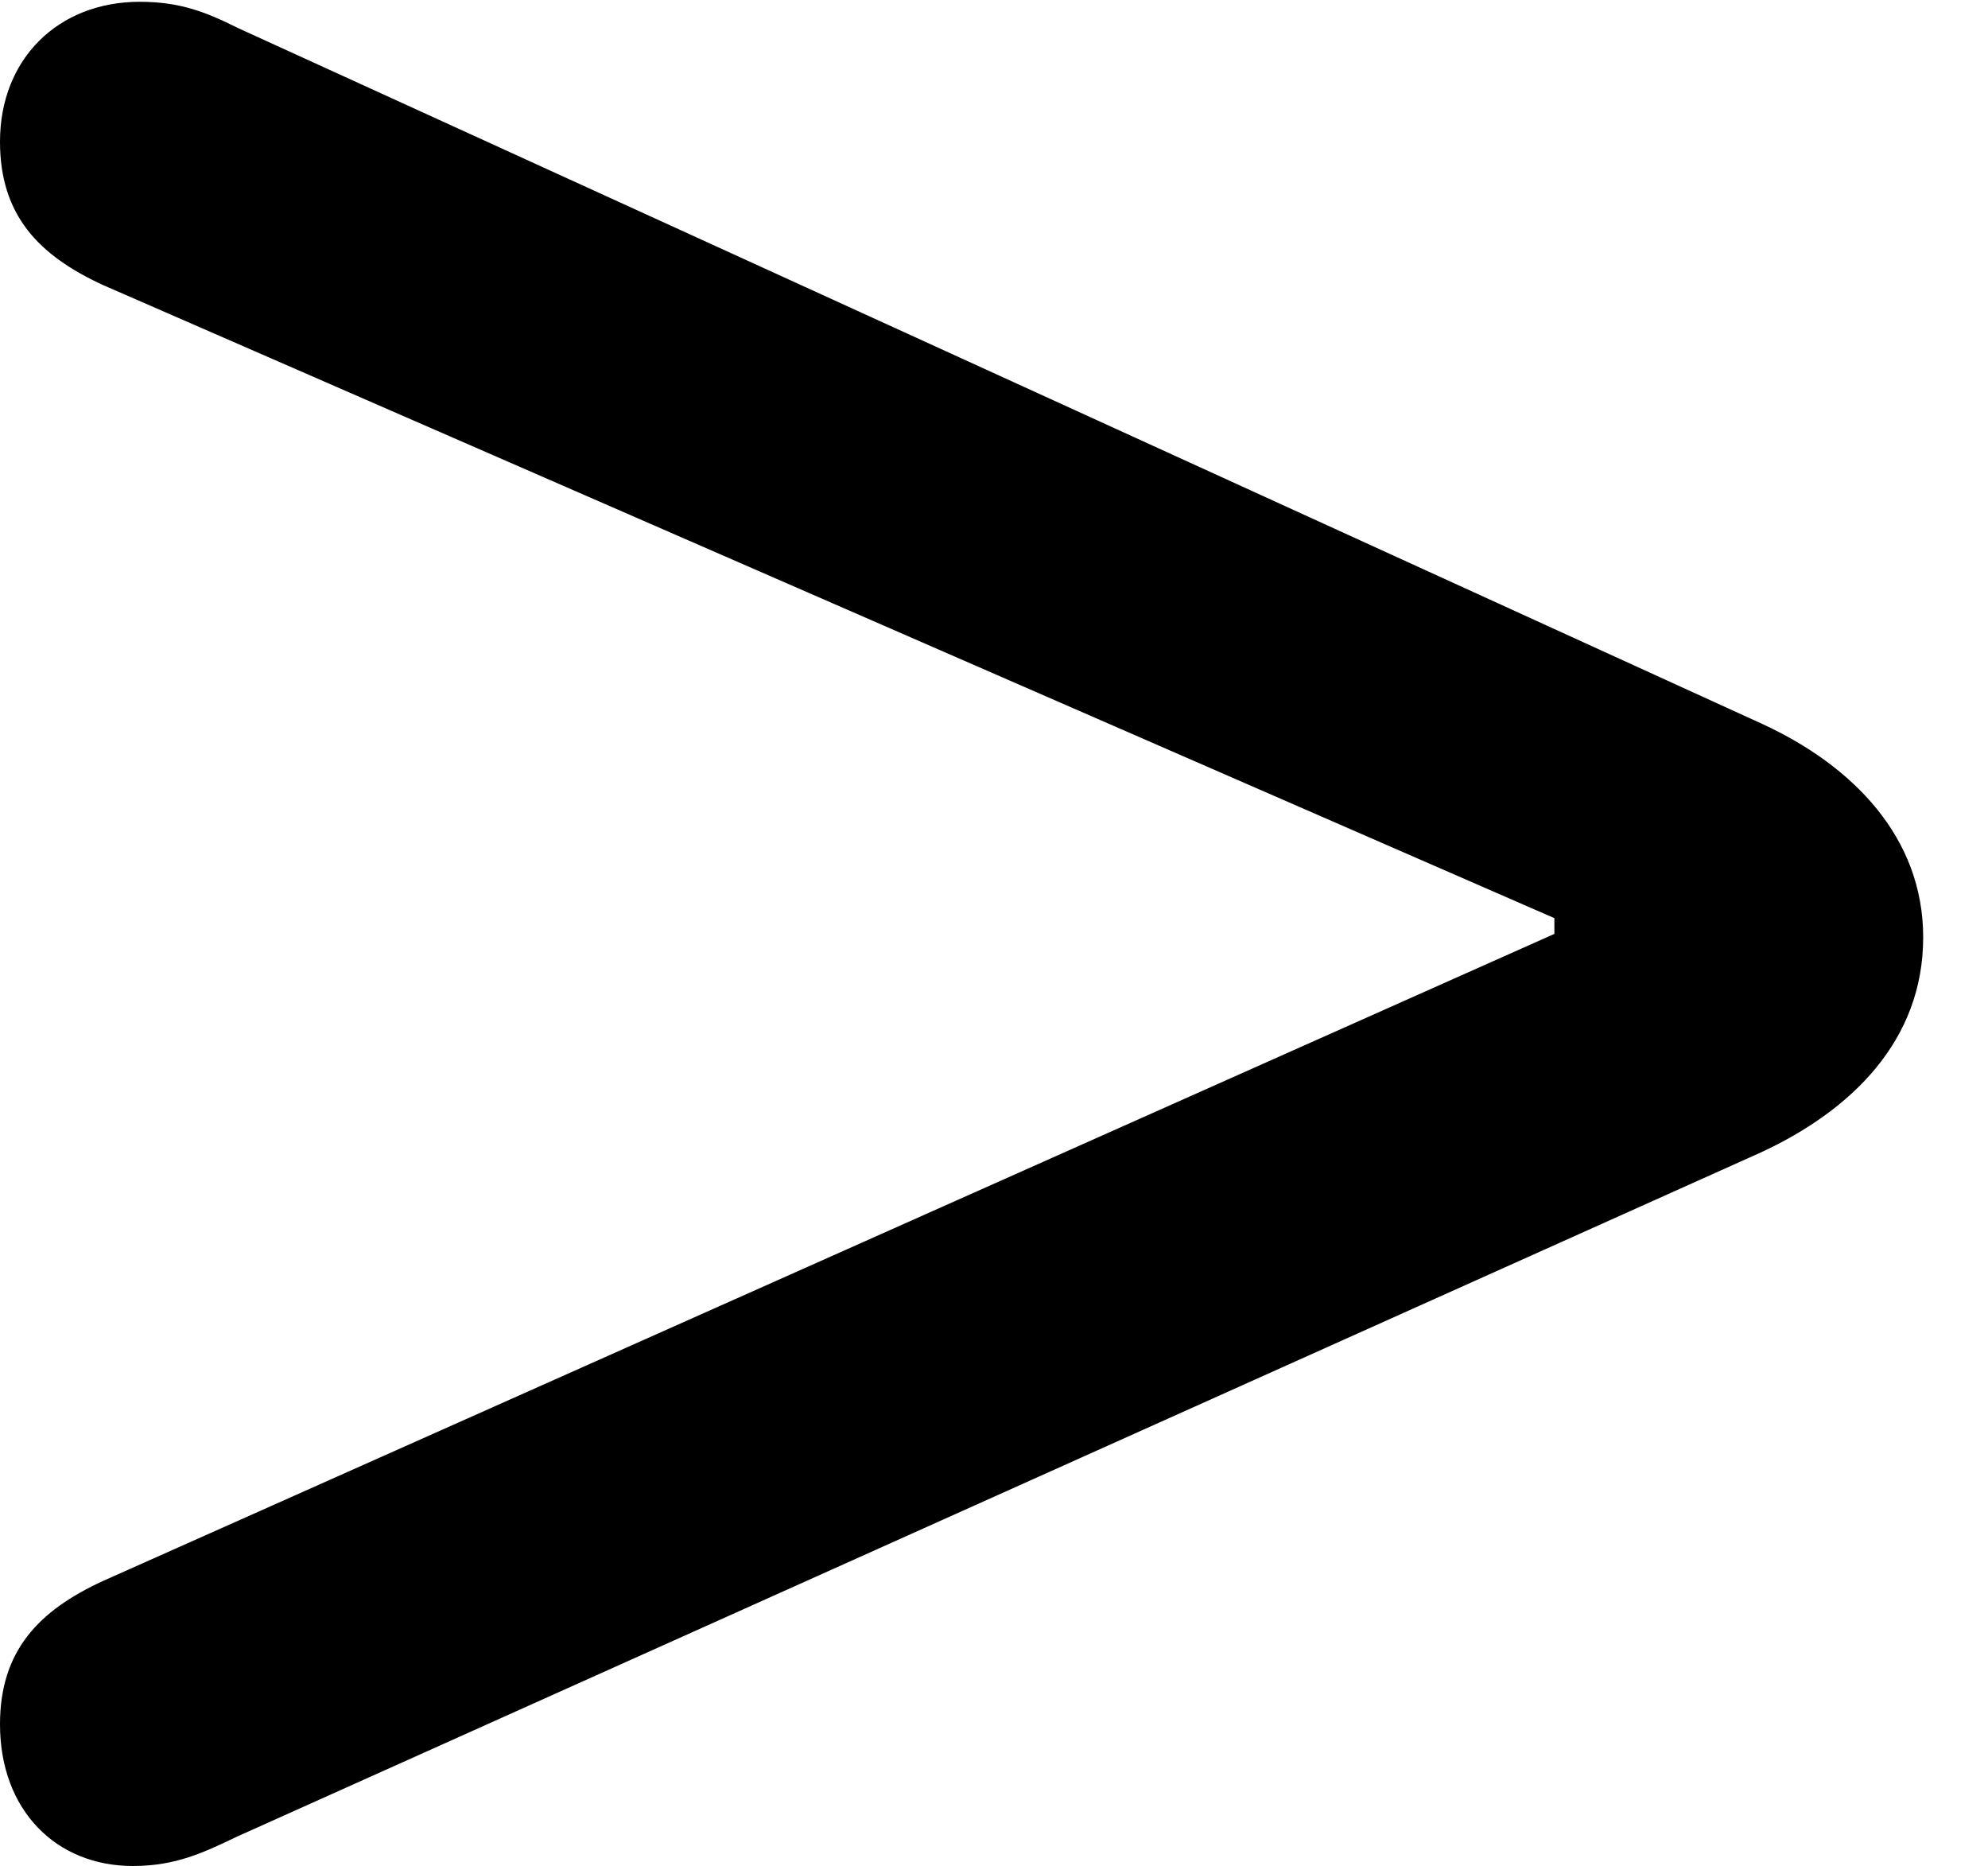 <svg version="1.1" xmlns="http://www.w3.org/2000/svg" xmlns:xlink="http://www.w3.org/1999/xlink" width="11.104" height="10.42" viewBox="0 0 11.104 10.42">
 <g>
  <rect height="10.42" opacity="0" width="11.104" x="0" y="0"/>
  <path d="M0.742 10.42C0.986 10.42 1.143 10.342 1.328 10.254L9.834 6.436C10.342 6.201 10.742 5.811 10.742 5.234C10.742 4.678 10.352 4.277 9.844 4.043L1.328 0.156C1.152 0.068 1.006 0.01 0.781 0.01C0.322 0.01 0 0.332 0 0.791C0 1.201 0.215 1.426 0.576 1.592L8.682 5.127L8.682 5.215L0.576 8.828C0.215 8.994 0 9.219 0 9.629C0 10.107 0.312 10.42 0.742 10.42Z" fill="currentColor"/>
 </g>
</svg>

